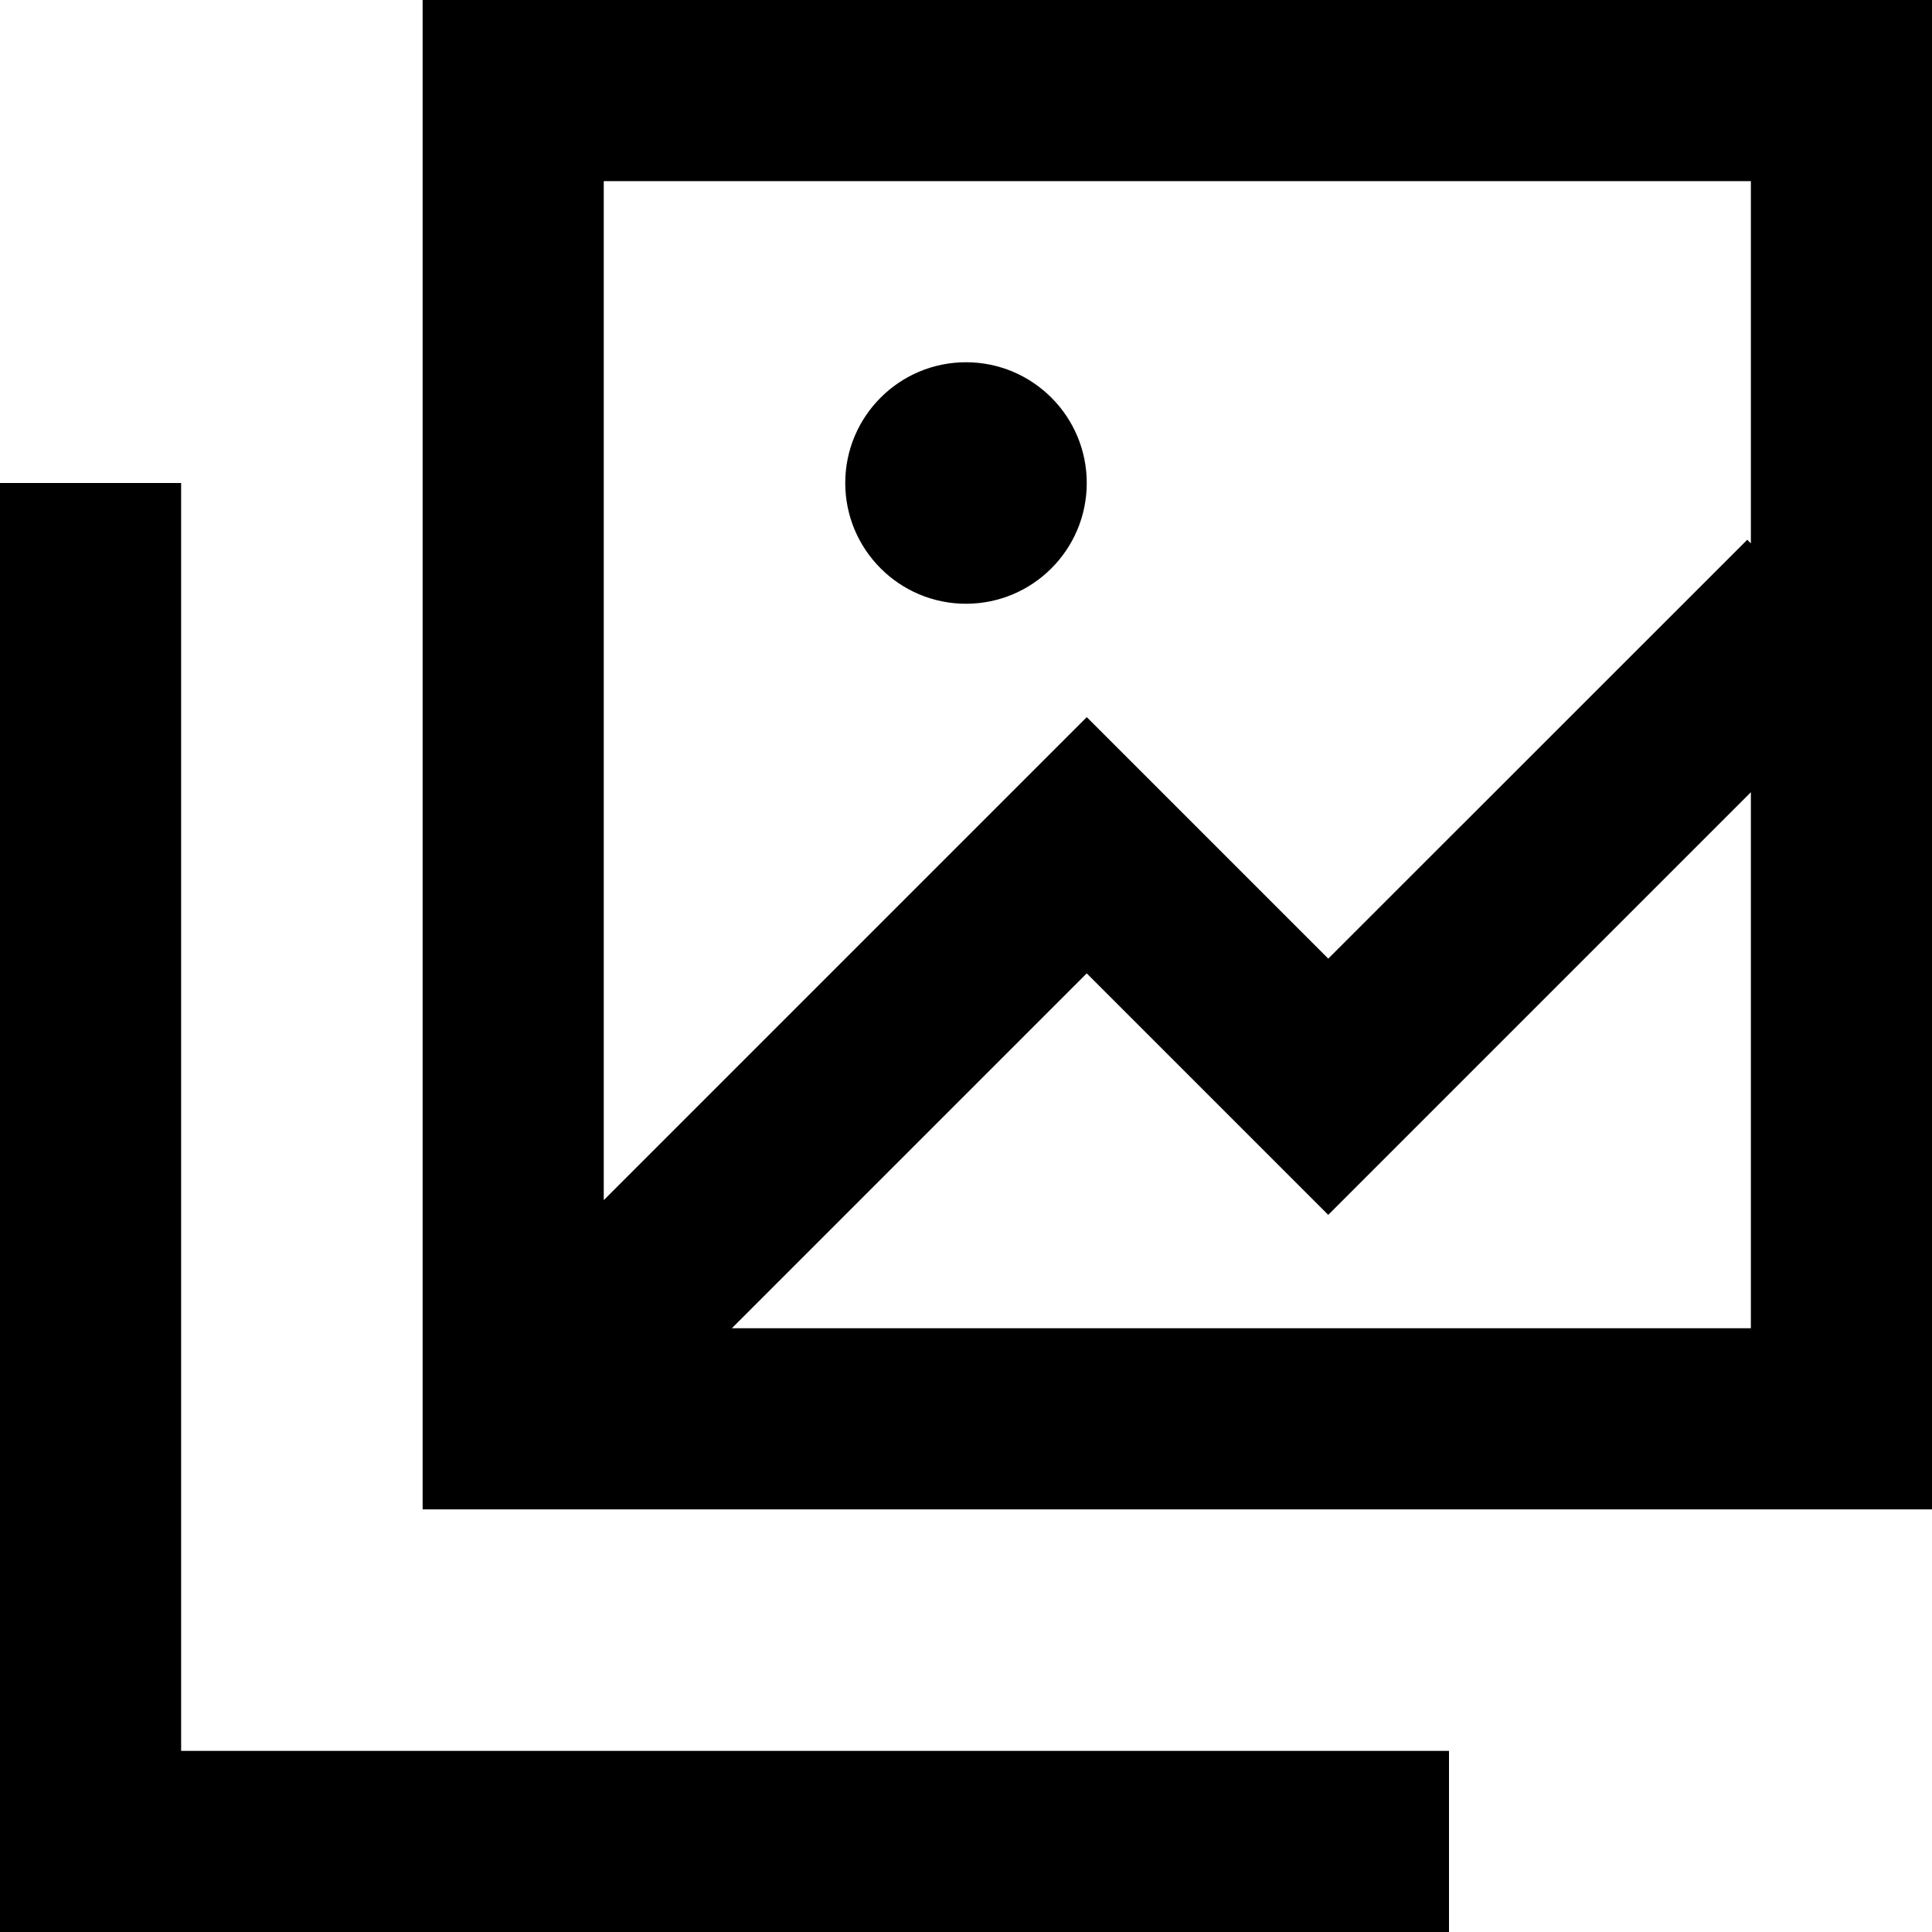 <svg width="16" height="16" viewBox="0 0 16 16" fill="none" xmlns="http://www.w3.org/2000/svg">
<path d="M8 5C8.552 5 9 4.552 9 4C9 3.448 8.552 3 8 3C7.448 3 7 3.448 7 4C7 4.552 7.448 5 8 5Z" fill="black"/>
<path fill-rule="evenodd" clip-rule="evenodd" d="M3.5 0H16V12.5H3.5V0ZM5 1.5H14.5V4.5L14.47 4.47L11 7.939L9 5.939L5 9.939V1.5ZM14.5 6.561V11H6.061L9 8.061L11 10.061L14.5 6.561Z" fill="black"/>
<path d="M0 4V16H12V14.5H1.5V4H0Z" fill="black"/>
</svg>
